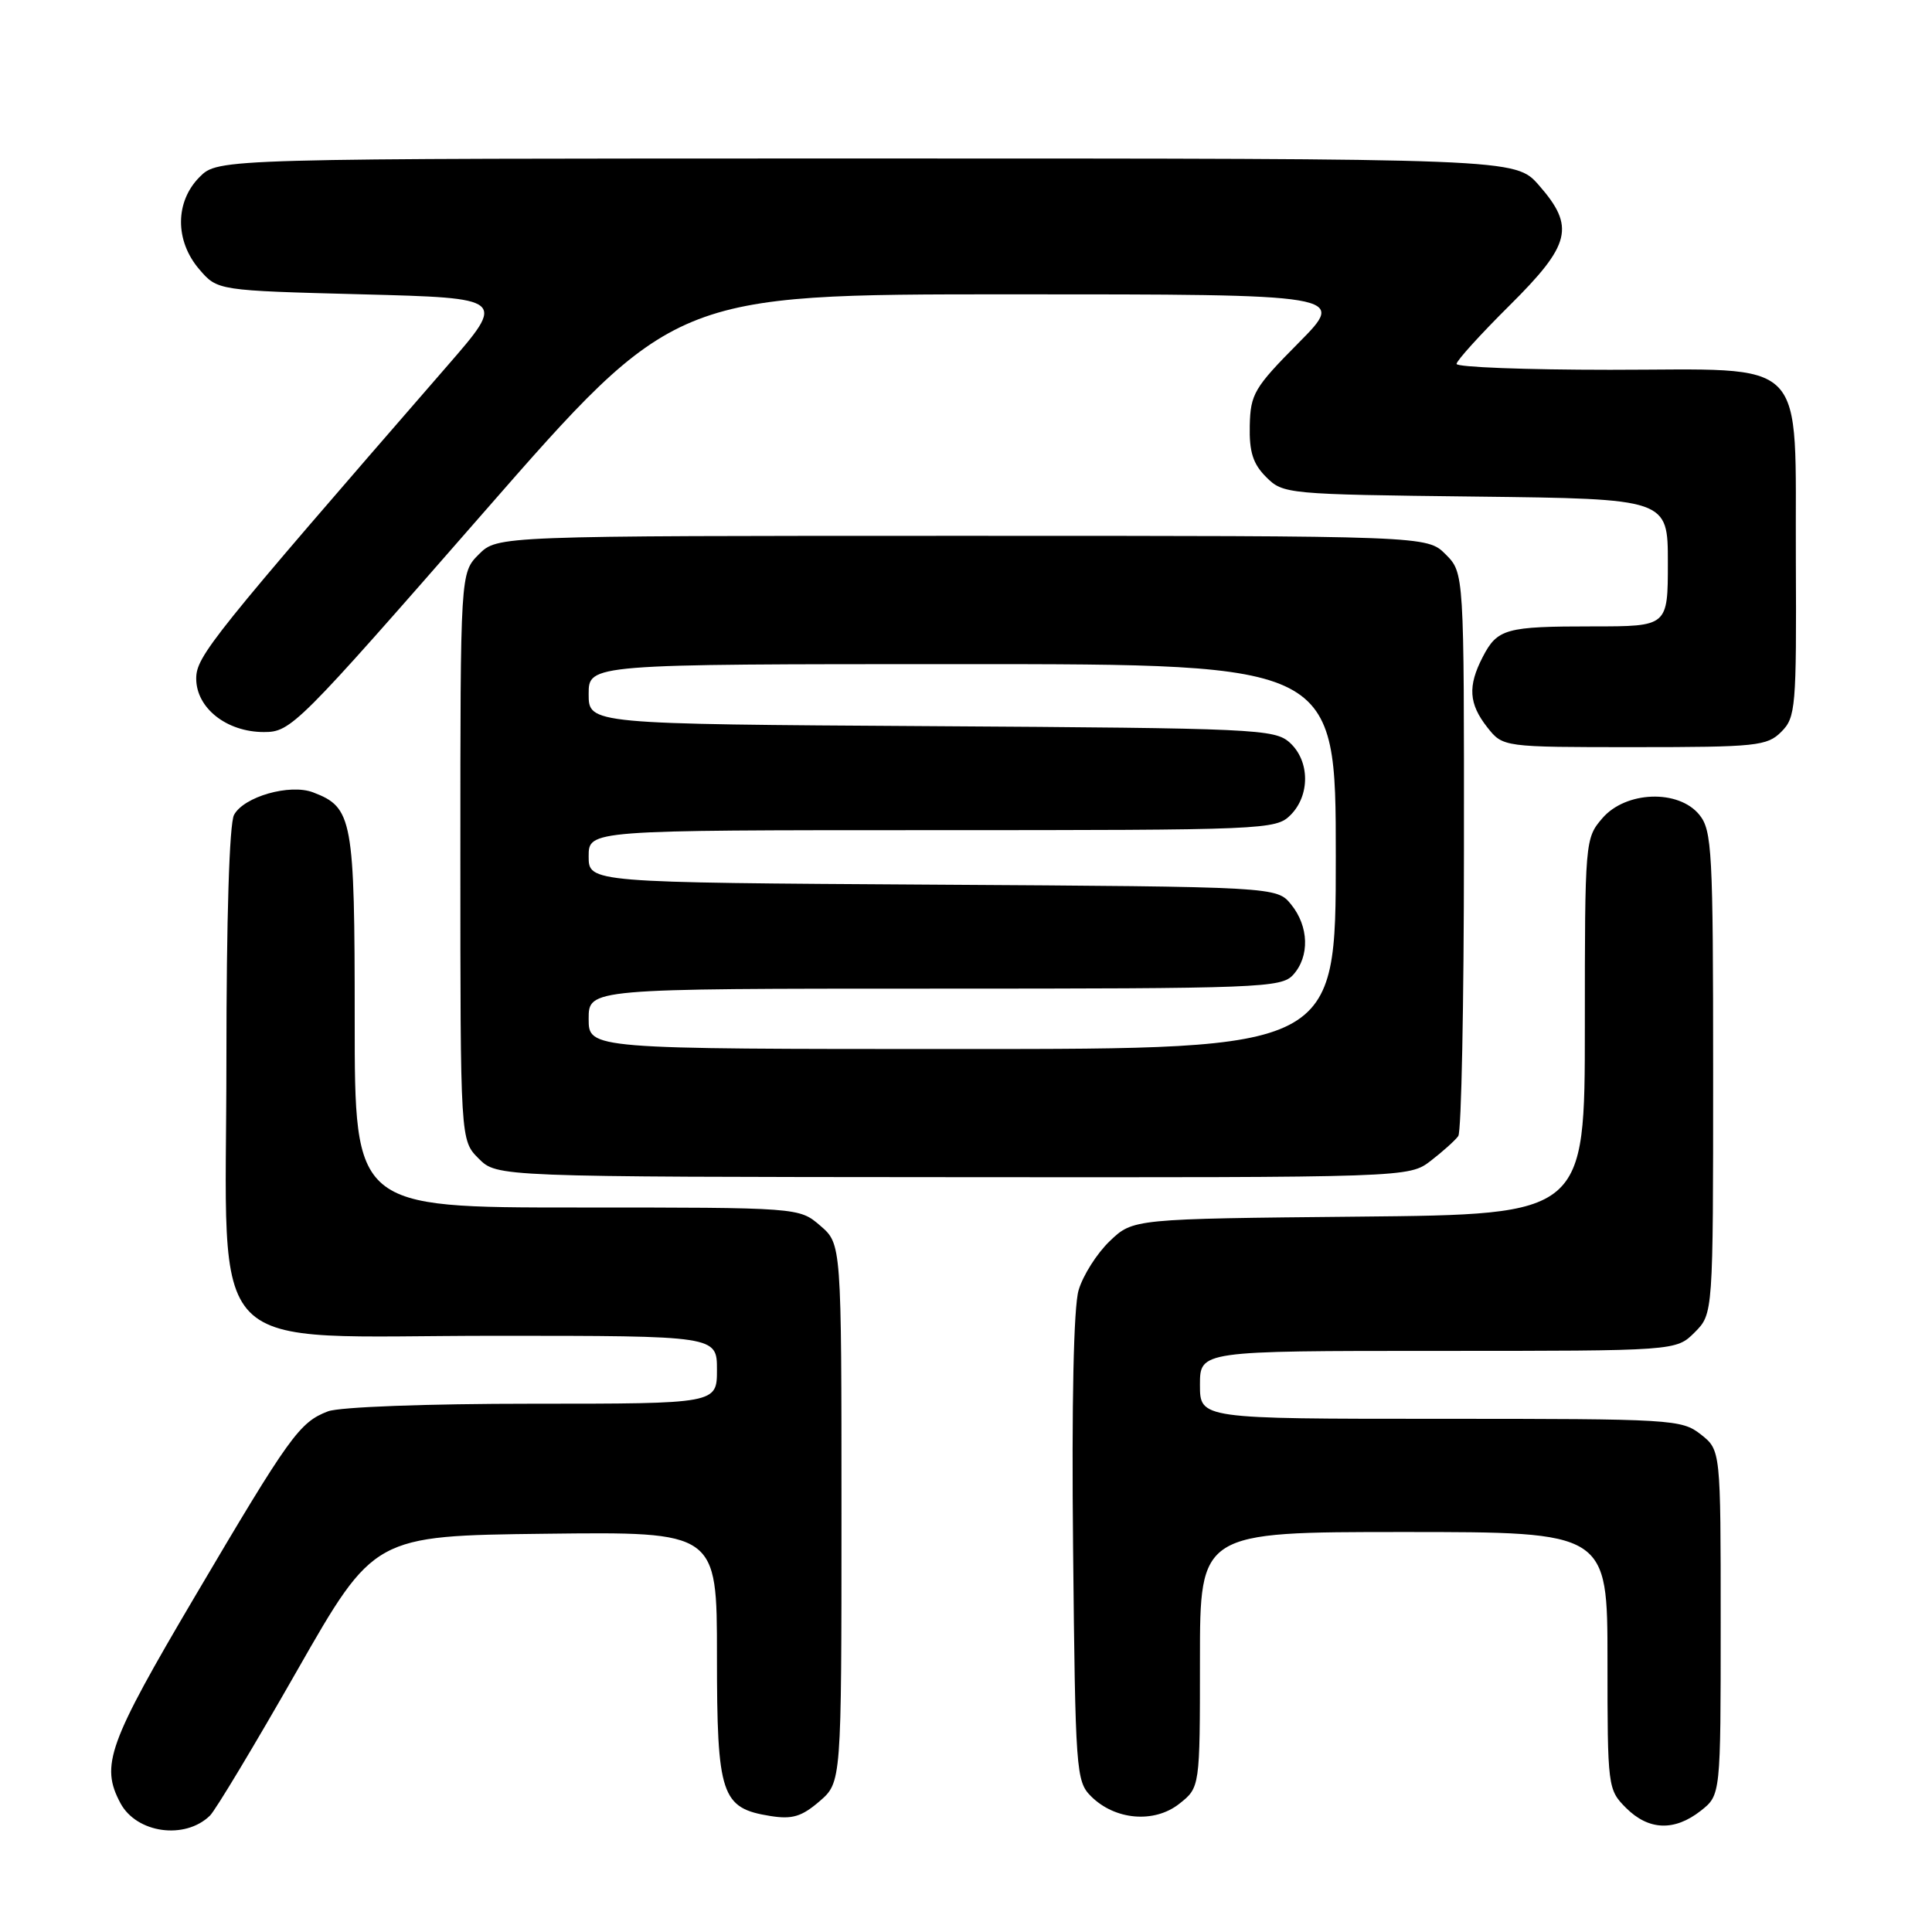 <?xml version="1.0" encoding="UTF-8" standalone="no"?>
<!DOCTYPE svg PUBLIC "-//W3C//DTD SVG 1.1//EN" "http://www.w3.org/Graphics/SVG/1.1/DTD/svg11.dtd" >
<svg xmlns="http://www.w3.org/2000/svg" xmlns:xlink="http://www.w3.org/1999/xlink" version="1.1" viewBox="0 0 256 256">
 <g >
 <path fill="currentColor"
d=" M 27.82 240.58 C 28.55 239.87 33.74 231.23 39.35 221.39 C 49.56 203.50 49.56 203.50 72.28 203.23 C 95.00 202.96 95.00 202.96 95.00 219.37 C 95.00 237.90 95.56 239.59 102.08 240.63 C 104.96 241.09 106.22 240.72 108.58 238.69 C 111.50 236.17 111.50 236.17 111.50 200.50 C 111.50 164.83 111.50 164.83 108.69 162.41 C 105.89 160.00 105.89 160.00 76.44 160.00 C 47.00 160.00 47.00 160.00 47.00 135.22 C 47.00 108.46 46.73 106.99 41.48 104.99 C 38.41 103.82 32.30 105.56 31.01 107.98 C 30.39 109.14 30.00 121.76 30.00 140.53 C 30.00 180.74 26.35 177.00 65.61 177.00 C 95.00 177.00 95.00 177.00 95.00 181.50 C 95.00 186.00 95.00 186.00 70.57 186.00 C 56.48 186.00 45.00 186.43 43.46 187.01 C 39.68 188.45 38.38 190.26 25.85 211.50 C 14.32 231.04 13.28 233.92 15.96 238.93 C 18.10 242.92 24.51 243.81 27.82 240.58 Z  M 225.37 239.93 C 228.00 237.85 228.00 237.85 228.00 215.00 C 228.00 192.15 228.00 192.15 225.37 190.07 C 222.82 188.07 221.59 188.00 190.87 188.00 C 159.00 188.00 159.00 188.00 159.00 183.50 C 159.00 179.00 159.00 179.00 190.55 179.00 C 222.09 179.00 222.09 179.00 224.55 176.55 C 227.00 174.09 227.00 174.09 227.00 142.16 C 227.00 112.77 226.85 110.04 225.18 107.97 C 222.42 104.56 215.42 104.81 212.32 108.42 C 210.03 111.08 210.00 111.42 210.00 136.01 C 210.00 160.92 210.00 160.92 180.06 161.21 C 150.13 161.50 150.13 161.50 147.04 164.46 C 145.34 166.09 143.49 169.01 142.92 170.96 C 142.26 173.18 141.99 185.94 142.19 205.22 C 142.49 234.69 142.58 236.03 144.56 238.01 C 147.73 241.18 152.93 241.63 156.25 239.02 C 159.00 236.85 159.00 236.85 159.00 219.93 C 159.00 203.00 159.00 203.00 186.00 203.00 C 213.00 203.00 213.00 203.00 213.00 220.05 C 213.00 236.81 213.04 237.13 215.45 239.55 C 218.45 242.55 221.87 242.68 225.37 239.93 Z  M 189.60 153.80 C 191.19 152.57 192.83 151.10 193.23 150.53 C 193.64 149.97 193.98 132.94 193.98 112.70 C 194.00 75.91 194.00 75.91 191.55 73.45 C 189.09 71.00 189.09 71.00 127.50 71.00 C 65.91 71.00 65.91 71.00 63.45 73.45 C 61.00 75.91 61.00 75.91 61.00 113.50 C 61.00 151.09 61.00 151.09 63.43 153.52 C 65.85 155.94 65.85 155.94 126.27 155.98 C 186.70 156.03 186.70 156.03 189.60 153.80 Z  M 236.03 96.97 C 237.94 95.06 238.05 93.78 237.96 74.22 C 237.83 46.73 240.05 49.00 213.33 49.00 C 202.15 49.00 193.00 48.65 193.00 48.22 C 193.00 47.80 196.15 44.32 200.00 40.50 C 208.17 32.39 208.74 30.05 203.90 24.53 C 200.79 21.00 200.79 21.00 114.85 21.00 C 28.91 21.00 28.91 21.00 26.45 23.45 C 23.18 26.73 23.16 31.91 26.41 35.69 C 28.82 38.50 28.82 38.50 47.95 39.00 C 67.07 39.50 67.07 39.50 59.25 48.50 C 28.05 84.41 26.00 86.96 26.00 89.91 C 26.00 93.82 30.03 97.00 34.97 97.00 C 38.56 97.00 39.36 96.20 64.00 68.00 C 89.34 39.00 89.34 39.00 133.89 39.00 C 178.44 39.00 178.44 39.00 172.07 45.43 C 166.19 51.36 165.69 52.21 165.60 56.40 C 165.52 59.88 166.03 61.48 167.78 63.22 C 170.01 65.46 170.54 65.51 195.53 65.80 C 221.00 66.10 221.00 66.10 221.00 74.55 C 221.00 83.00 221.00 83.00 211.08 83.00 C 199.50 83.00 198.41 83.30 196.46 87.07 C 194.47 90.92 194.62 93.25 197.07 96.37 C 199.15 99.00 199.15 99.00 216.57 99.00 C 232.75 99.00 234.15 98.85 236.03 96.97 Z  M 78.00 135.00 C 78.00 131.00 78.00 131.00 123.85 131.00 C 166.99 131.00 169.79 130.89 171.35 129.17 C 173.55 126.74 173.44 122.76 171.09 119.86 C 169.18 117.50 169.18 117.50 123.59 117.22 C 78.00 116.94 78.00 116.94 78.00 113.47 C 78.00 110.00 78.00 110.00 123.50 110.00 C 167.67 110.00 169.06 109.94 171.00 108.00 C 173.61 105.39 173.57 100.82 170.90 98.40 C 168.90 96.60 166.42 96.49 123.40 96.22 C 78.00 95.94 78.00 95.94 78.00 91.97 C 78.00 88.00 78.00 88.00 127.50 88.00 C 177.00 88.00 177.00 88.00 177.00 113.50 C 177.00 139.00 177.00 139.00 127.50 139.00 C 78.00 139.00 78.00 139.00 78.00 135.00 Z "/>
</g>
</svg>
